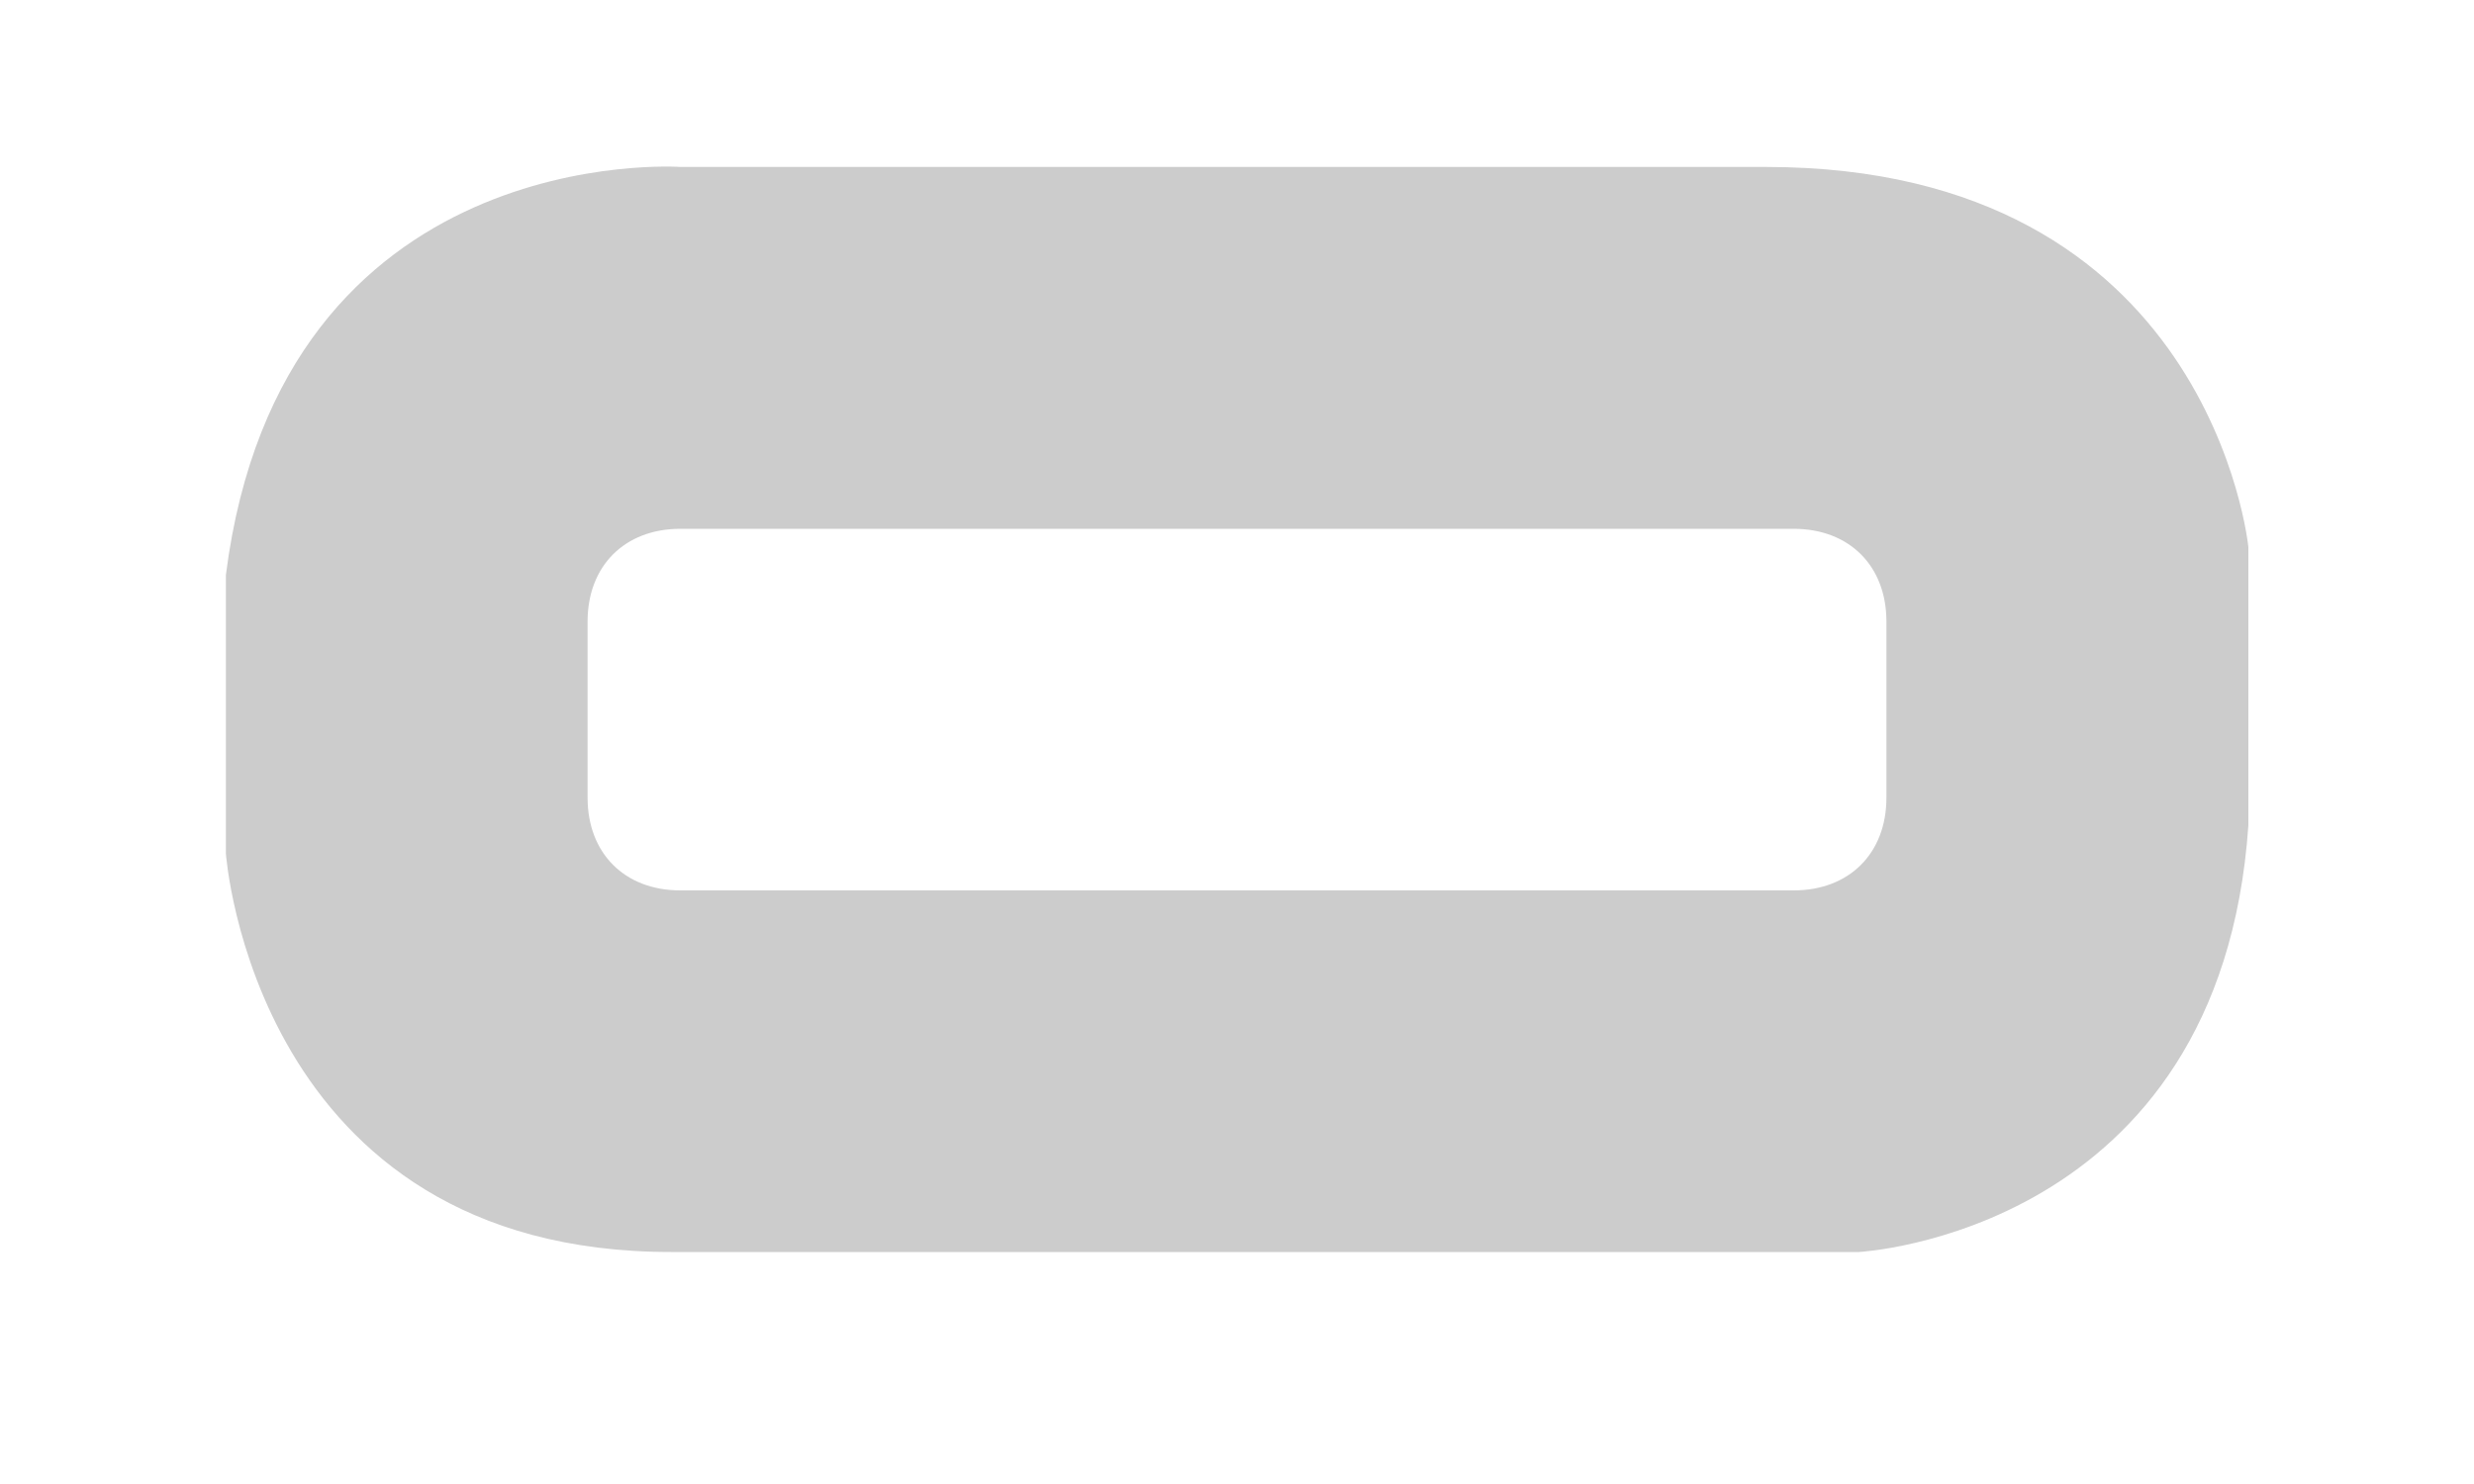﻿<?xml version="1.0" encoding="utf-8"?>
<svg version="1.1" xmlns:xlink="http://www.w3.org/1999/xlink" width="10px" height="6px" xmlns="http://www.w3.org/2000/svg">
  <g transform="matrix(1 0 0 1 -70 -10 )">
    <path d="M 9.088 2.212  C 9.088 2.212  8.938 0.675  7.138 0.675  C 5.338 0.675  2.75 0.675  2.75 0.675  C 2.75 0.675  1.137 0.562  0.913 2.325  L 0.913 3.45  C 0.913 3.45  1.025 5.062  2.712 5.062  L 7.513 5.062  C 7.513 5.062  8.975 4.987  9.088 3.337  L 9.088 2.212  Z M 7.625 3.225  C 7.625 3.45  7.475 3.6  7.25 3.6  L 2.75 3.6  C 2.525 3.6  2.375 3.45  2.375 3.225  L 2.375 2.513  C 2.375 2.288  2.525 2.138  2.75 2.138  L 7.25 2.138  C 7.475 2.138  7.625 2.288  7.625 2.513  L 7.625 3.225  Z " fill-rule="nonzero" fill="#cccccc" stroke="none" transform="matrix(1 0 0 1 70 10 )" />
  </g>
</svg>